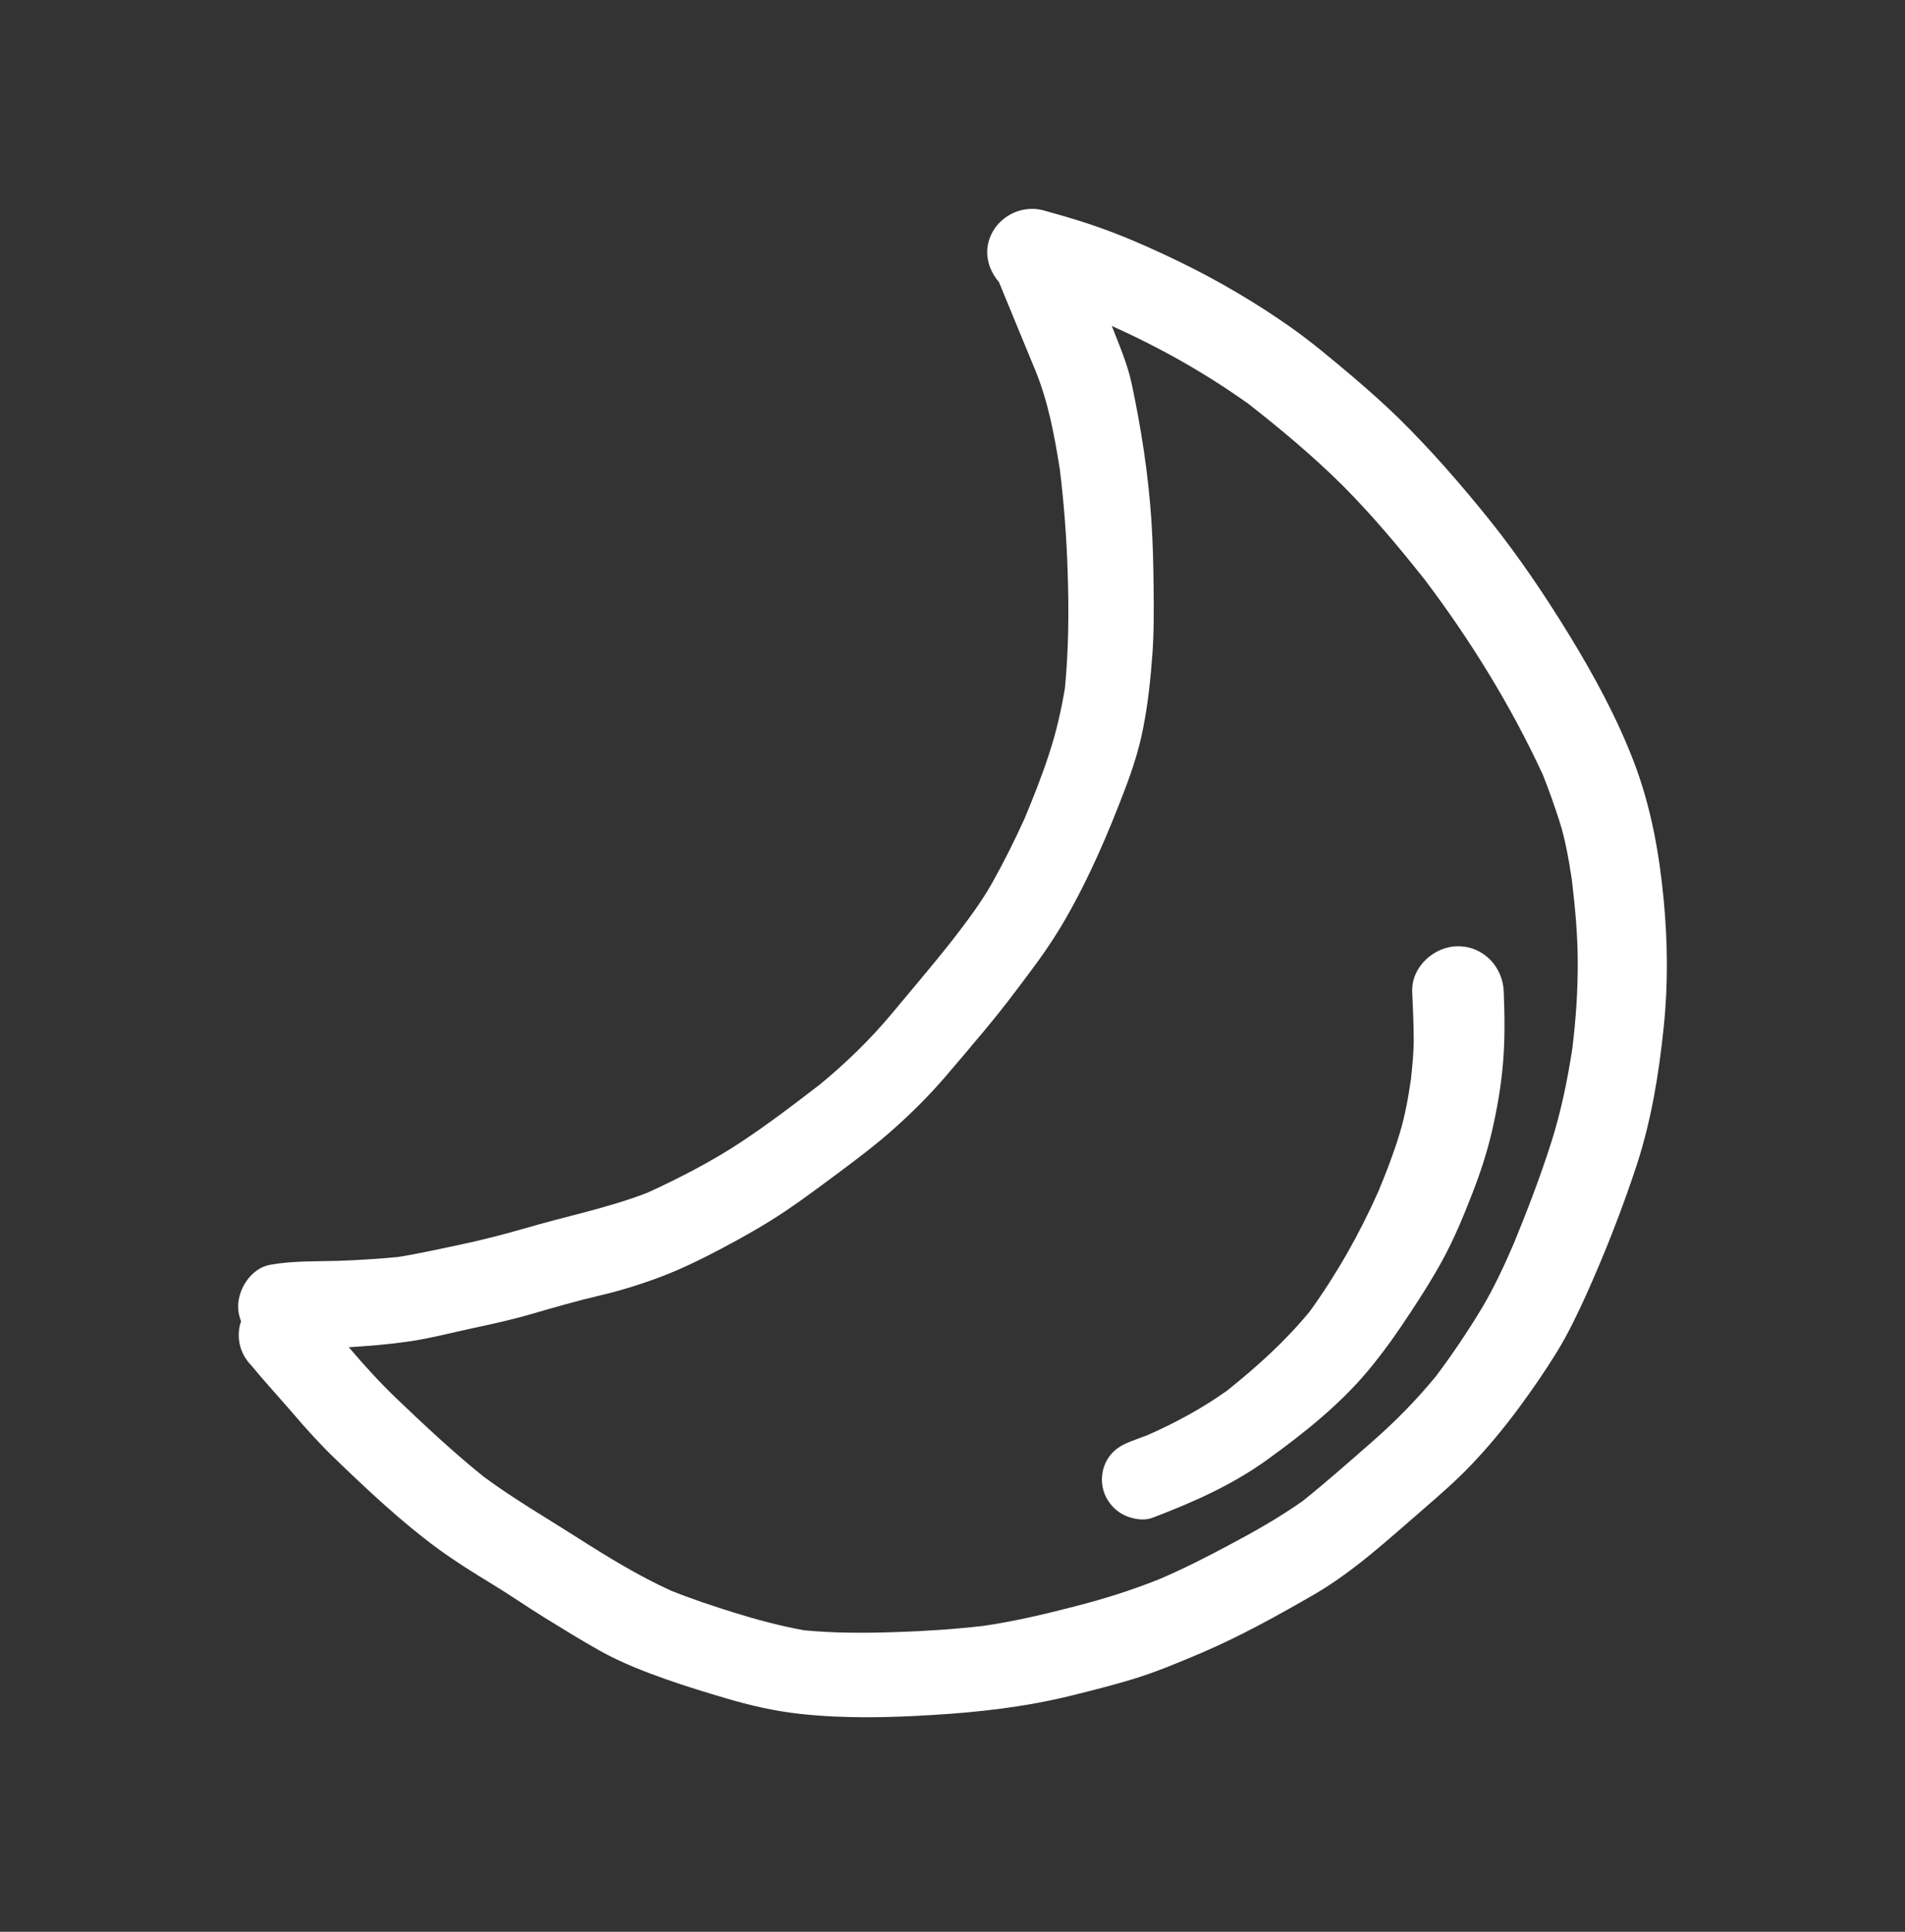 <svg width="72" height="73" viewBox="0 0 72 73" fill="none" xmlns="http://www.w3.org/2000/svg">
<rect x="0" y="0" width="72" height="73" fill="#333333" stroke="none"/>
<path d="M62.878 33.983C62.708 32.212 62.396 30.484 61.761 28.814C61.12 27.133 60.245 25.525 59.305 23.988C58.392 22.5 57.412 21.044 56.319 19.676C55.233 18.324 54.097 17.017 52.858 15.798C52.286 15.244 51.691 14.713 51.084 14.198C50.337 13.571 49.588 12.934 48.79 12.372C47.461 11.435 46.033 10.597 44.567 9.886C43.775 9.503 42.973 9.137 42.154 8.821C41.266 8.475 40.364 8.203 39.443 7.952C39.299 7.911 39.151 7.893 39.006 7.893C38.265 7.893 37.572 8.386 37.367 9.123C37.213 9.676 37.394 10.242 37.755 10.656C38.206 11.767 38.672 12.874 39.129 13.99C39.619 15.187 39.851 16.447 40.054 17.72C40.214 19.018 40.312 20.315 40.353 21.624C40.401 23.09 40.39 24.545 40.249 26.003C40.109 26.848 39.919 27.672 39.65 28.491C39.379 29.323 39.055 30.138 38.717 30.948C38.341 31.774 37.941 32.576 37.494 33.374C37.063 34.14 36.526 34.838 35.99 35.536C35.244 36.483 34.462 37.395 33.693 38.319C32.877 39.296 31.978 40.162 30.998 40.974C30.019 41.727 29.033 42.48 28.001 43.162C26.883 43.899 25.683 44.516 24.464 45.074C22.945 45.66 21.349 45.97 19.79 46.432C18.975 46.664 18.165 46.873 17.334 47.047C16.573 47.205 15.81 47.38 15.041 47.5C14.3 47.572 13.556 47.618 12.811 47.645C11.935 47.669 11.076 47.641 10.212 47.794C9.498 47.922 9 48.695 9 49.375C9 49.571 9.045 49.762 9.115 49.945C9.107 49.97 9.088 49.988 9.082 50.013C9.004 50.302 9.004 50.597 9.082 50.886C9.162 51.163 9.306 51.405 9.507 51.609C10.013 52.223 10.557 52.812 11.076 53.414C11.591 54.017 12.118 54.601 12.692 55.149C13.913 56.323 15.164 57.502 16.53 58.508C17.187 58.99 17.88 59.422 18.577 59.847C19.254 60.256 19.907 60.712 20.584 61.13C21.281 61.559 21.982 61.995 22.698 62.394C23.476 62.828 24.335 63.161 25.174 63.459C25.913 63.719 26.665 63.949 27.42 64.171C28.345 64.448 29.285 64.662 30.245 64.766C31.894 64.947 33.576 64.91 35.225 64.808C36.992 64.704 38.756 64.503 40.479 64.078C41.277 63.88 42.079 63.678 42.866 63.438C43.734 63.169 44.573 62.815 45.408 62.461C46.87 61.838 48.282 61.052 49.656 60.261C51.164 59.387 52.472 58.17 53.785 57.038C54.401 56.502 55.026 55.965 55.588 55.373C56.236 54.697 56.837 53.97 57.395 53.217C57.906 52.525 58.396 51.816 58.846 51.085C59.262 50.407 59.602 49.693 59.933 48.97C60.659 47.36 61.307 45.707 61.857 44.036C62.409 42.35 62.696 40.597 62.878 38.838C63.049 37.222 63.032 35.604 62.878 33.983ZM59.428 39.612C59.242 40.823 58.995 42.03 58.622 43.195C58.21 44.483 57.724 45.75 57.209 47.004C56.848 47.834 56.47 48.659 56.003 49.438C55.471 50.324 54.893 51.177 54.273 52.005C53.547 52.889 52.762 53.691 51.902 54.446C51.026 55.214 50.152 55.985 49.244 56.716C48.347 57.349 47.395 57.887 46.421 58.402C45.582 58.852 44.725 59.285 43.847 59.662C42.751 60.106 41.636 60.448 40.487 60.739C39.383 61.024 38.288 61.276 37.164 61.441C36.06 61.567 34.955 61.641 33.845 61.675C32.69 61.714 31.535 61.718 30.389 61.606C29.482 61.441 28.612 61.209 27.73 60.934C26.924 60.682 26.13 60.419 25.349 60.104C24.108 59.536 22.949 58.825 21.798 58.09C20.62 57.341 19.406 56.633 18.282 55.804C17.137 54.882 16.058 53.872 15 52.861C14.356 52.248 13.761 51.586 13.182 50.91C13.941 50.864 14.705 50.802 15.453 50.693C16.247 50.577 17.031 50.371 17.816 50.202C18.59 50.037 19.361 49.868 20.126 49.644C20.973 49.398 21.82 49.154 22.684 48.952C23.457 48.771 24.224 48.533 24.965 48.252C25.8 47.938 26.606 47.535 27.39 47.118C28.179 46.698 28.946 46.261 29.691 45.762C30.38 45.3 31.045 44.797 31.714 44.302C32.419 43.775 33.129 43.242 33.789 42.649C34.458 42.055 35.086 41.43 35.675 40.75C36.189 40.157 36.692 39.555 37.195 38.956C37.806 38.23 38.382 37.468 38.95 36.705C39.428 36.07 39.876 35.41 40.272 34.722C41.172 33.157 41.88 31.504 42.518 29.824C42.801 29.079 43.053 28.308 43.203 27.528C43.389 26.598 43.486 25.657 43.556 24.712C43.617 23.867 43.609 23.019 43.601 22.17C43.592 21.345 43.572 20.517 43.519 19.692C43.406 17.958 43.137 16.215 42.776 14.515C42.614 13.754 42.302 13.039 42.021 12.317C43.843 13.135 45.578 14.112 47.201 15.273C48.425 16.233 49.621 17.231 50.727 18.328C51.849 19.45 52.868 20.669 53.855 21.913C55.588 24.212 57.094 26.65 58.304 29.258C58.542 29.849 58.751 30.445 58.946 31.052C59.17 31.754 59.291 32.493 59.406 33.224C59.531 34.276 59.631 35.323 59.631 36.383C59.635 37.466 59.559 38.539 59.428 39.612ZM56.835 37.478C56.868 38.38 56.885 39.264 56.807 40.162C56.737 41.031 56.579 41.929 56.382 42.78C56.191 43.588 55.933 44.373 55.629 45.145C55.309 45.97 54.956 46.814 54.536 47.59C54.167 48.27 53.754 48.921 53.328 49.569C52.821 50.344 52.29 51.098 51.695 51.81C50.616 53.097 49.264 54.172 47.906 55.153C46.577 56.114 45.09 56.773 43.562 57.353C43.197 57.494 42.719 57.39 42.395 57.205C42.058 57.007 41.804 56.682 41.701 56.309C41.593 55.922 41.648 55.501 41.851 55.151C42.066 54.792 42.374 54.607 42.755 54.463C42.963 54.383 43.166 54.31 43.371 54.231C44.429 53.767 45.441 53.217 46.382 52.547C47.512 51.643 48.577 50.682 49.496 49.567C50.517 48.156 51.389 46.615 52.095 45.023C52.396 44.3 52.678 43.572 52.905 42.82C53.108 42.144 53.229 41.458 53.33 40.764C53.383 40.249 53.436 39.736 53.432 39.221C53.428 38.639 53.4 38.059 53.375 37.48C53.338 36.544 54.193 35.758 55.106 35.758C56.072 35.756 56.803 36.54 56.835 37.478Z" fill="white"/>
</svg>
